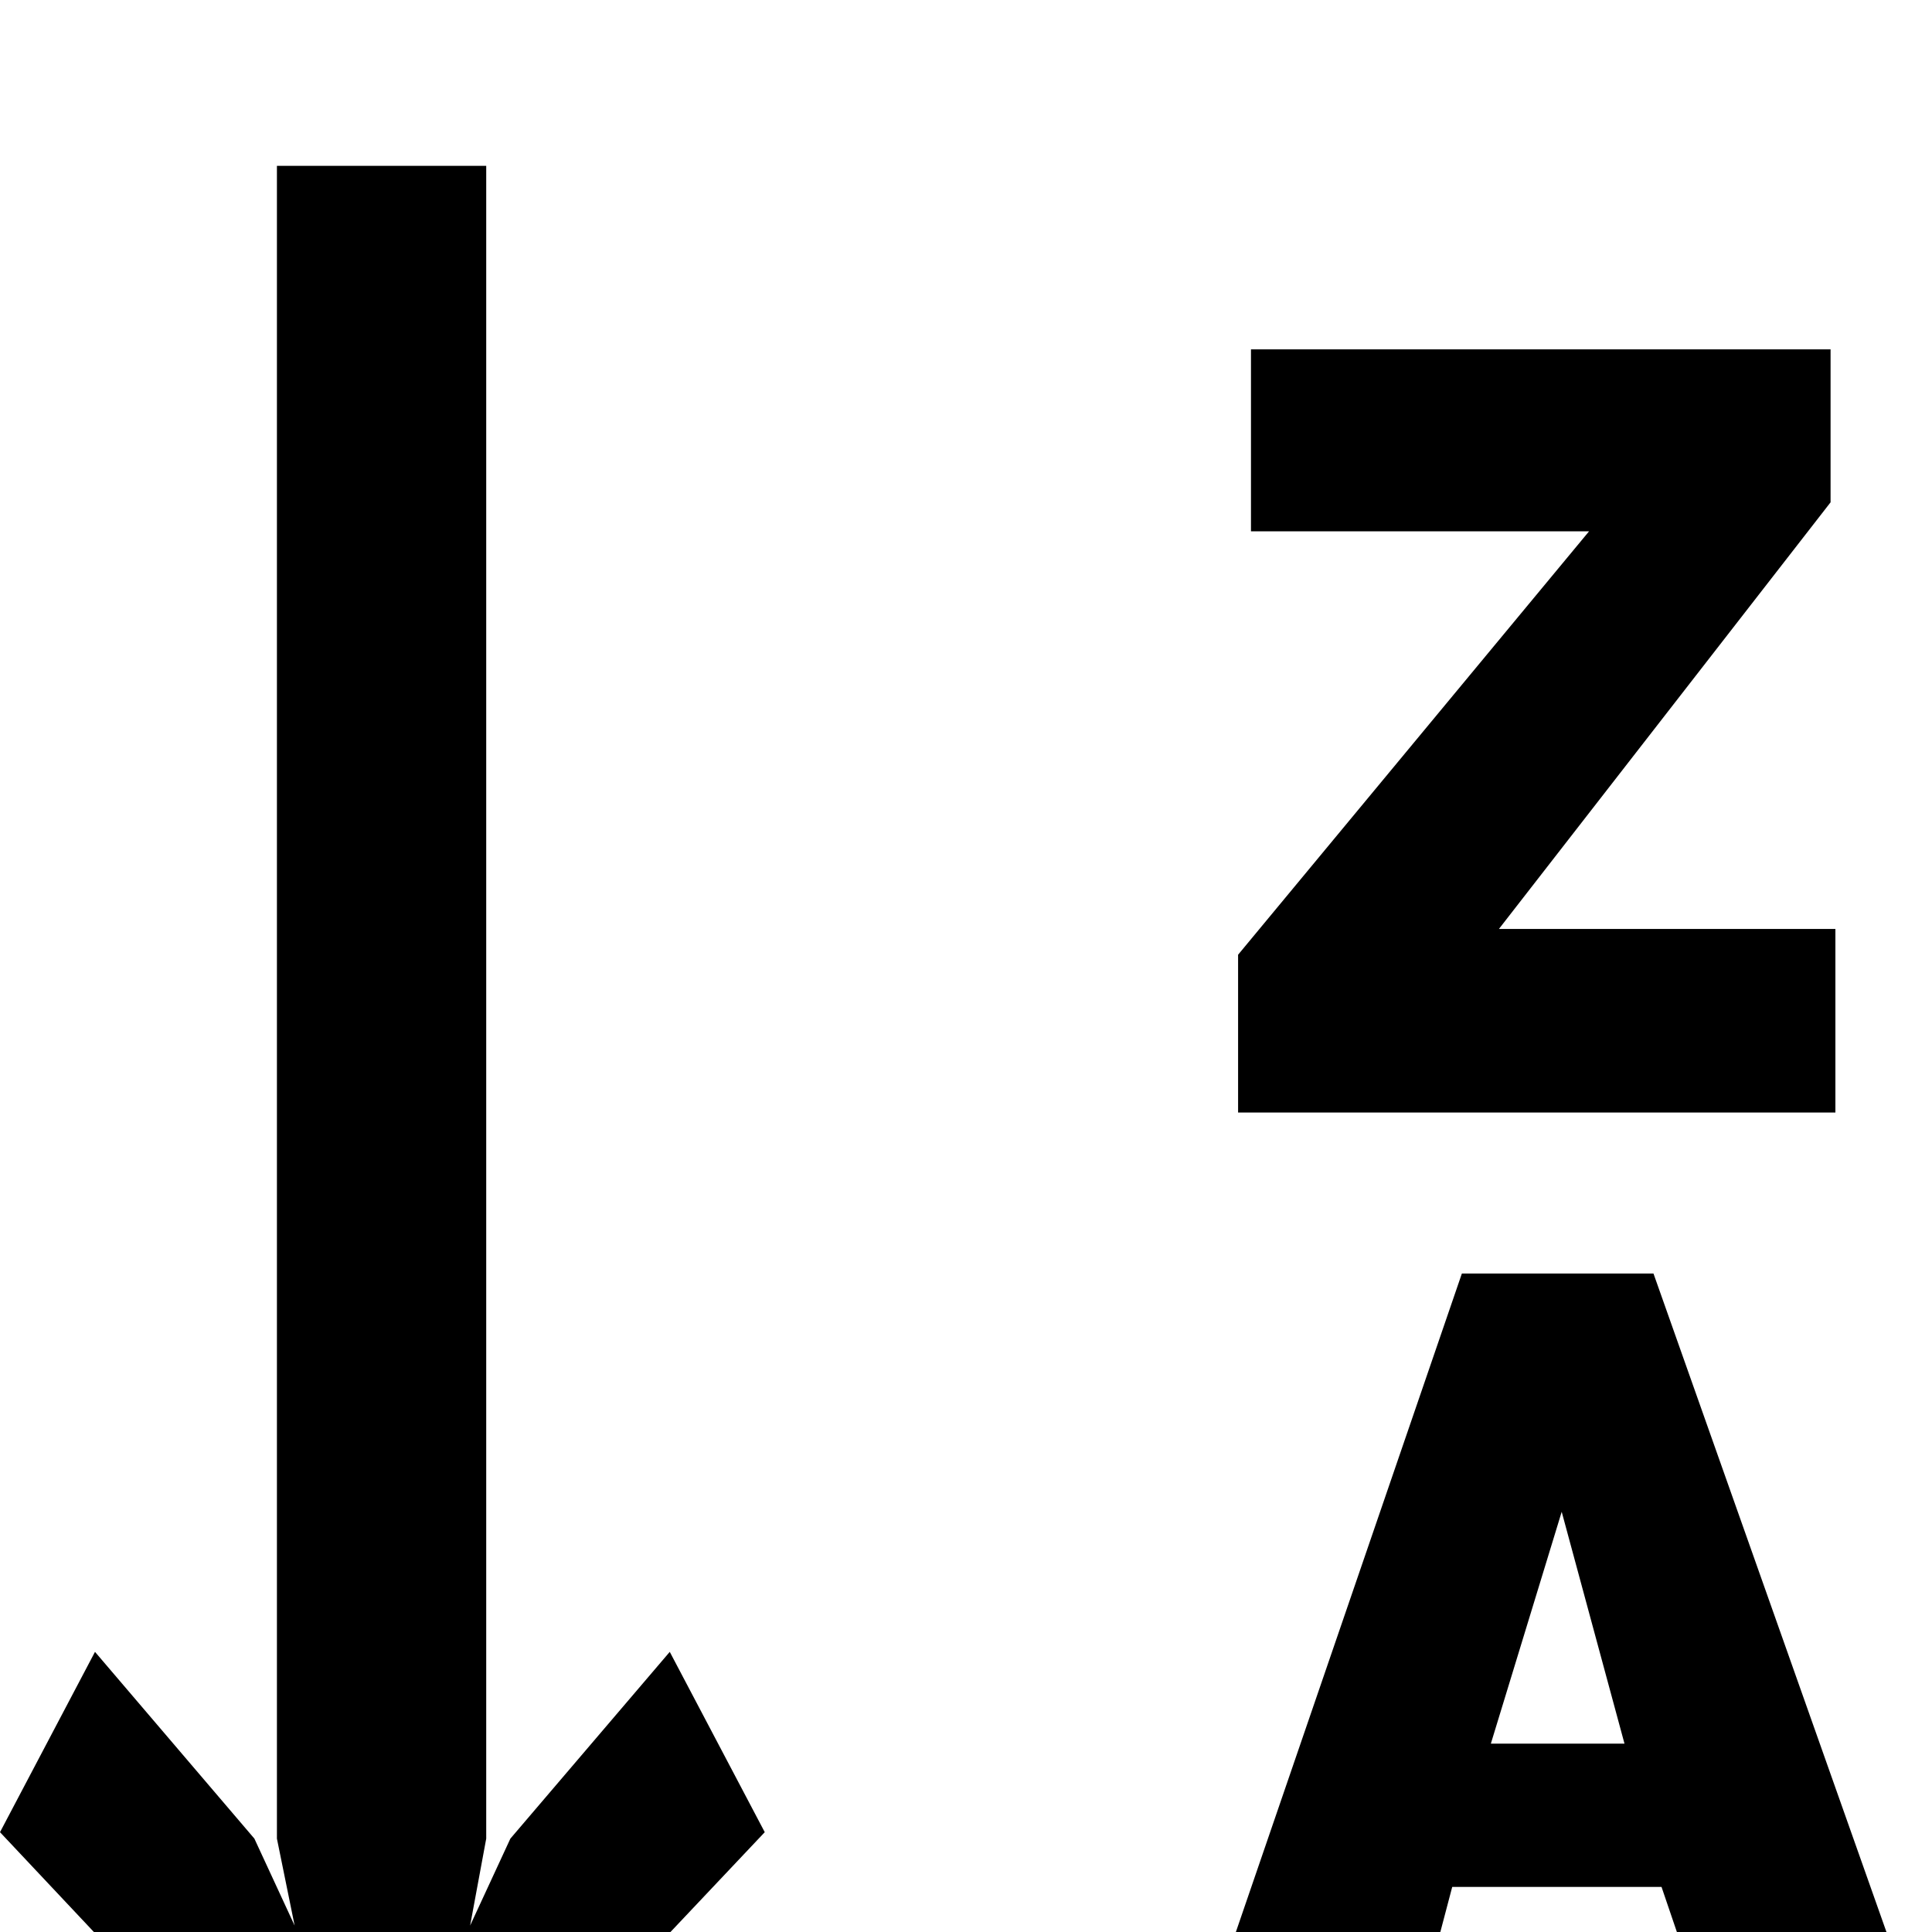 <?xml version="1.0" standalone="no"?>
<!DOCTYPE svg PUBLIC "-//W3C//DTD SVG 1.1//EN" "http://www.w3.org/Graphics/SVG/1.1/DTD/svg11.dtd" >
<svg xmlns="http://www.w3.org/2000/svg" xmlns:xlink="http://www.w3.org/1999/xlink" version="1.1" viewBox="-21 -240 1200 1200">
  <g transform="matrix(1 0 0 -1 0 960)">
   <path fill="currentColor"
d="M887 409h119l167 -472h-131l-31 91h-130l-24 -91h-132zM988 117l-39 144l-44 -144h83zM748 607l218 263h-210v113h360v-95l-206 -265h209v-114h-371v98zM-21 62l59 112l99 -116l25 -54l-11 54v1039h65h65v-1039l-10 -54l25 54l99 116l59 -112l-238 -252z" />
  </g>

</svg>
